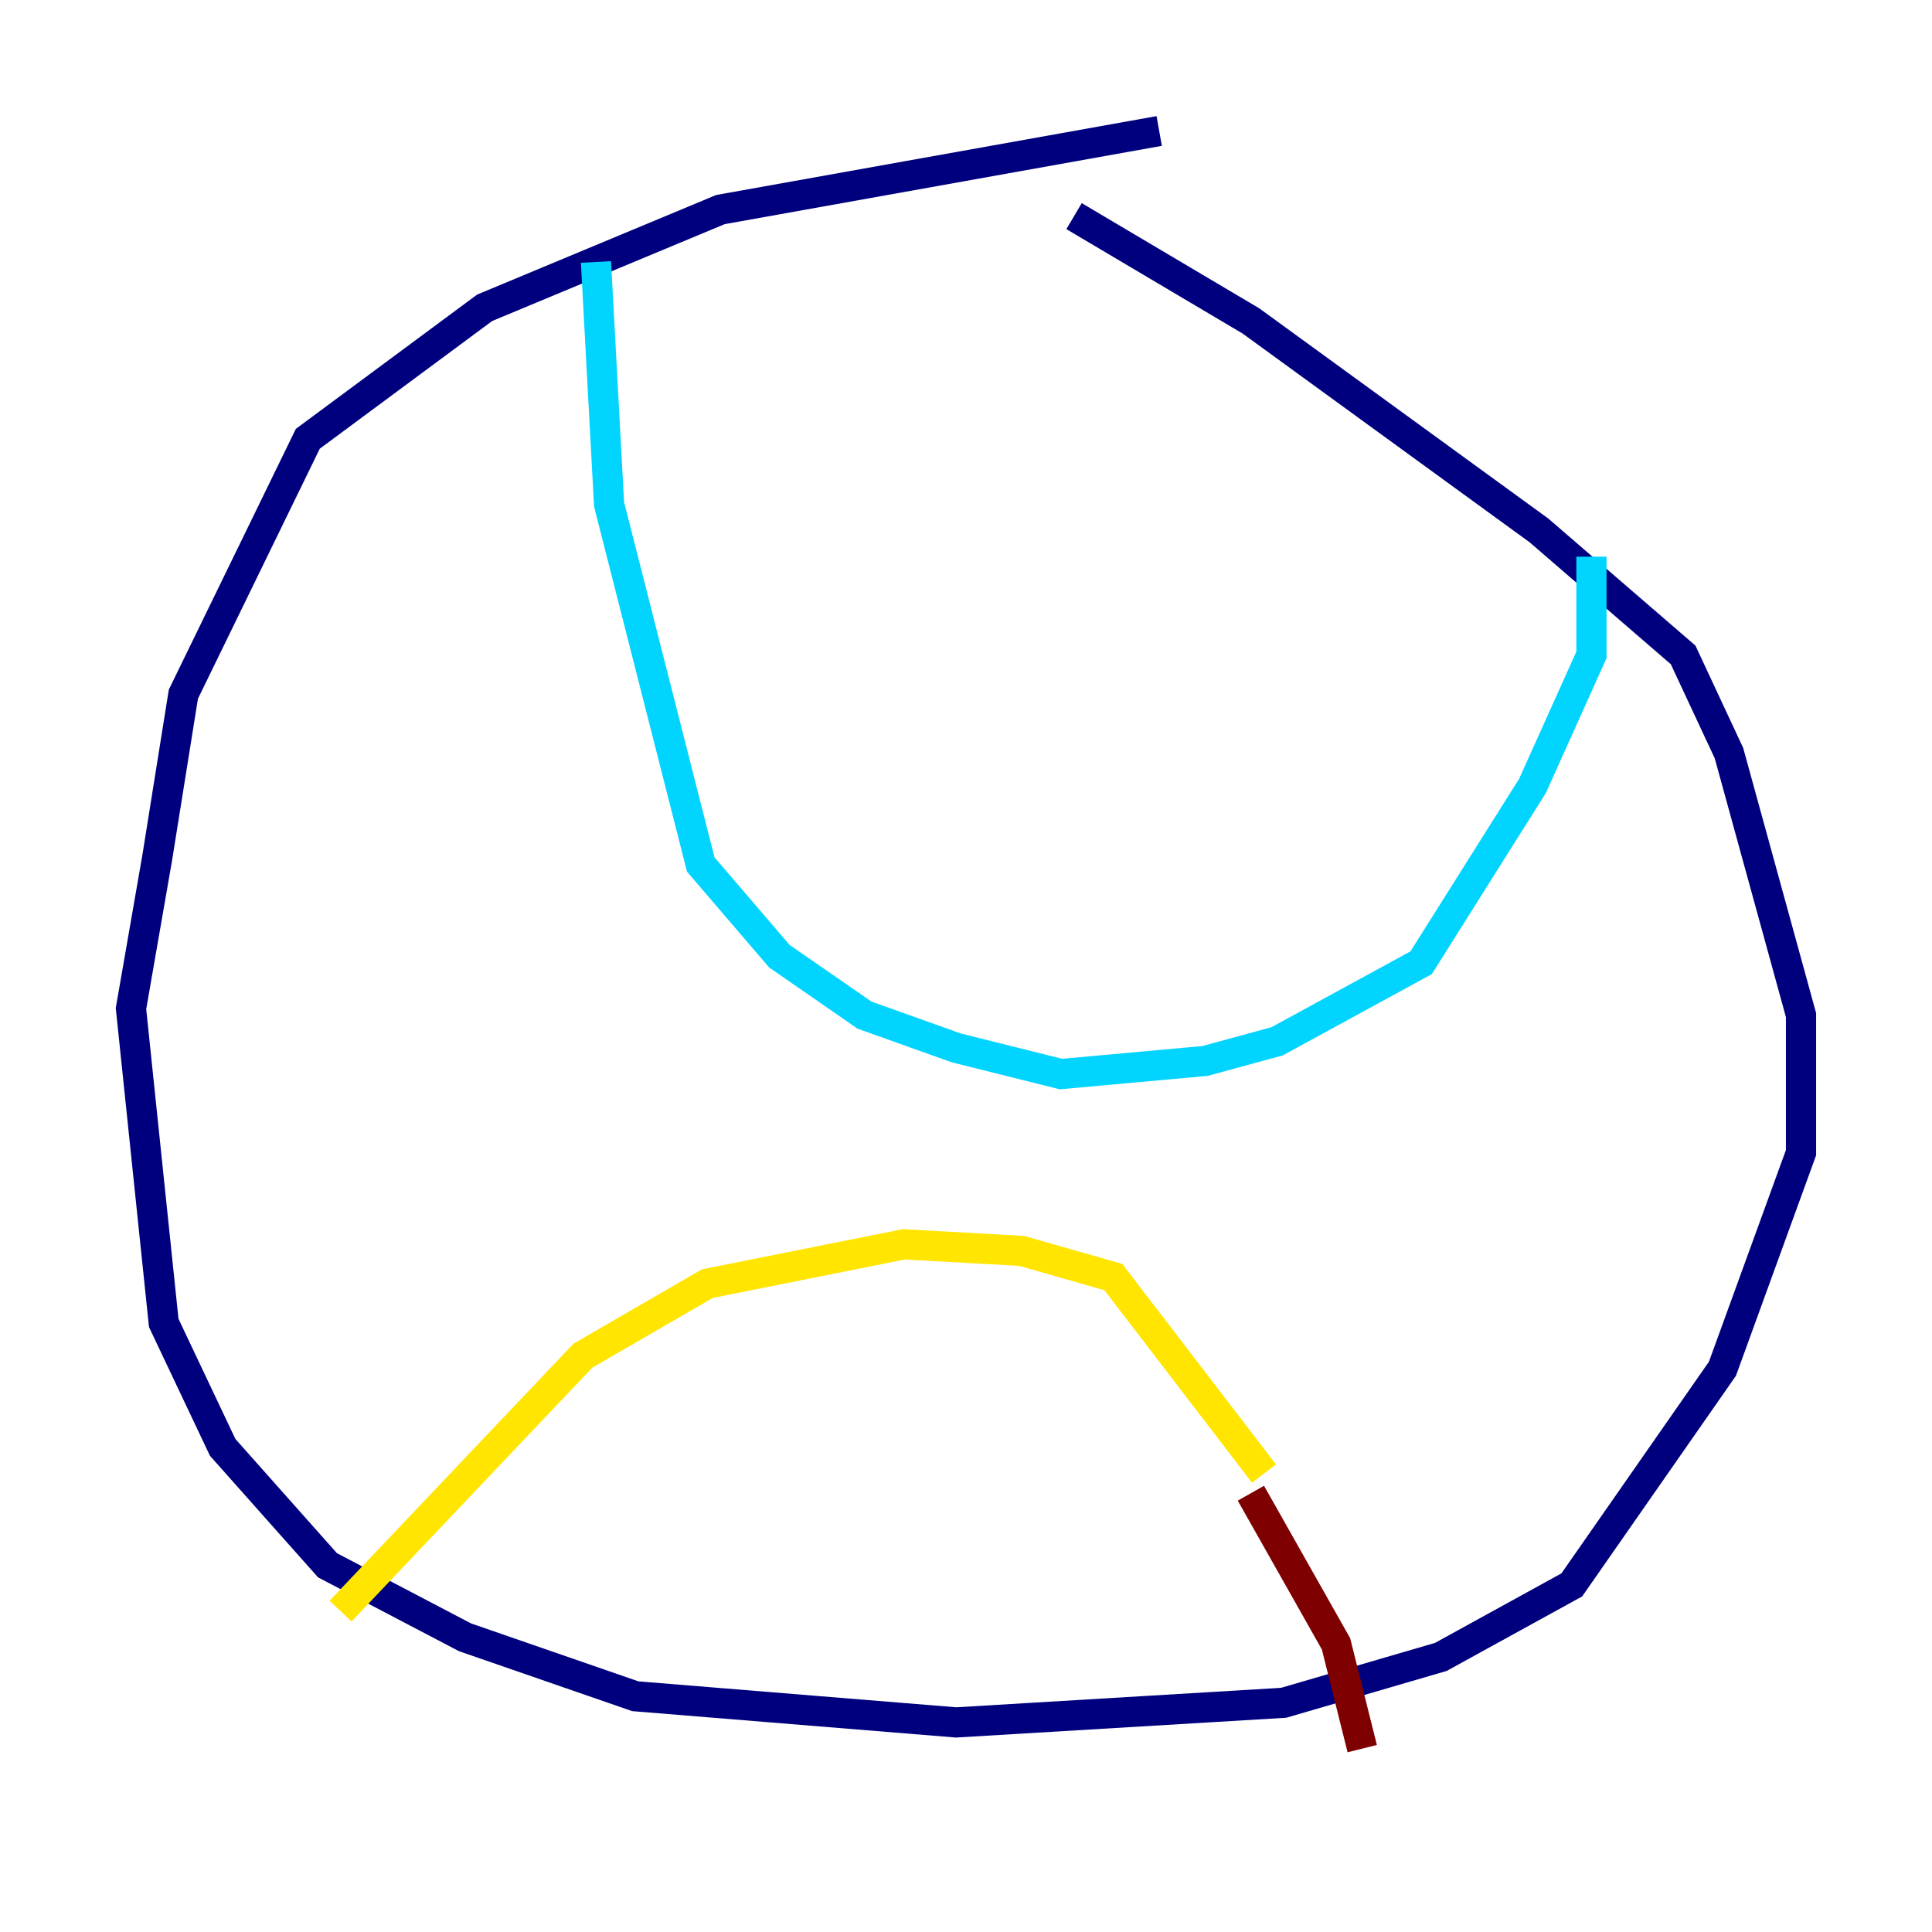 <?xml version="1.0" encoding="utf-8" ?>
<svg baseProfile="tiny" height="128" version="1.2" viewBox="0,0,128,128" width="128" xmlns="http://www.w3.org/2000/svg" xmlns:ev="http://www.w3.org/2001/xml-events" xmlns:xlink="http://www.w3.org/1999/xlink"><defs /><polyline fill="none" points="76.8,8.678 47.729,13.885 32.108,20.393 20.393,29.071 12.149,45.993 10.414,56.841 8.678,66.82 10.848,87.647 14.752,95.891 21.695,103.702 30.807,108.475 42.088,112.38 63.349,114.115 85.044,112.814 95.458,109.776 104.136,105.003 114.115,90.685 119.322,76.366 119.322,67.254 114.549,49.898 111.512,43.39 101.966,35.146 82.875,21.261 71.159,14.319" stroke="#00007f" stroke-width="2" /><polyline fill="none" points="39.485,17.356 40.352,33.41 46.427,57.275 51.634,63.349 57.275,67.254 63.349,69.424 70.291,71.159 79.837,70.291 84.61,68.99 94.156,63.783 101.532,52.068 105.437,43.39 105.437,36.881" stroke="#00d4ff" stroke-width="2" /><polyline fill="none" points="22.563,106.739 38.617,89.817 46.861,85.044 59.878,82.441 67.688,82.875 73.763,84.61 83.742,97.627" stroke="#ffe500" stroke-width="2" /><polyline fill="none" points="82.875,98.929 88.515,108.909 90.251,115.851" stroke="#7f0000" stroke-width="2" /></svg>